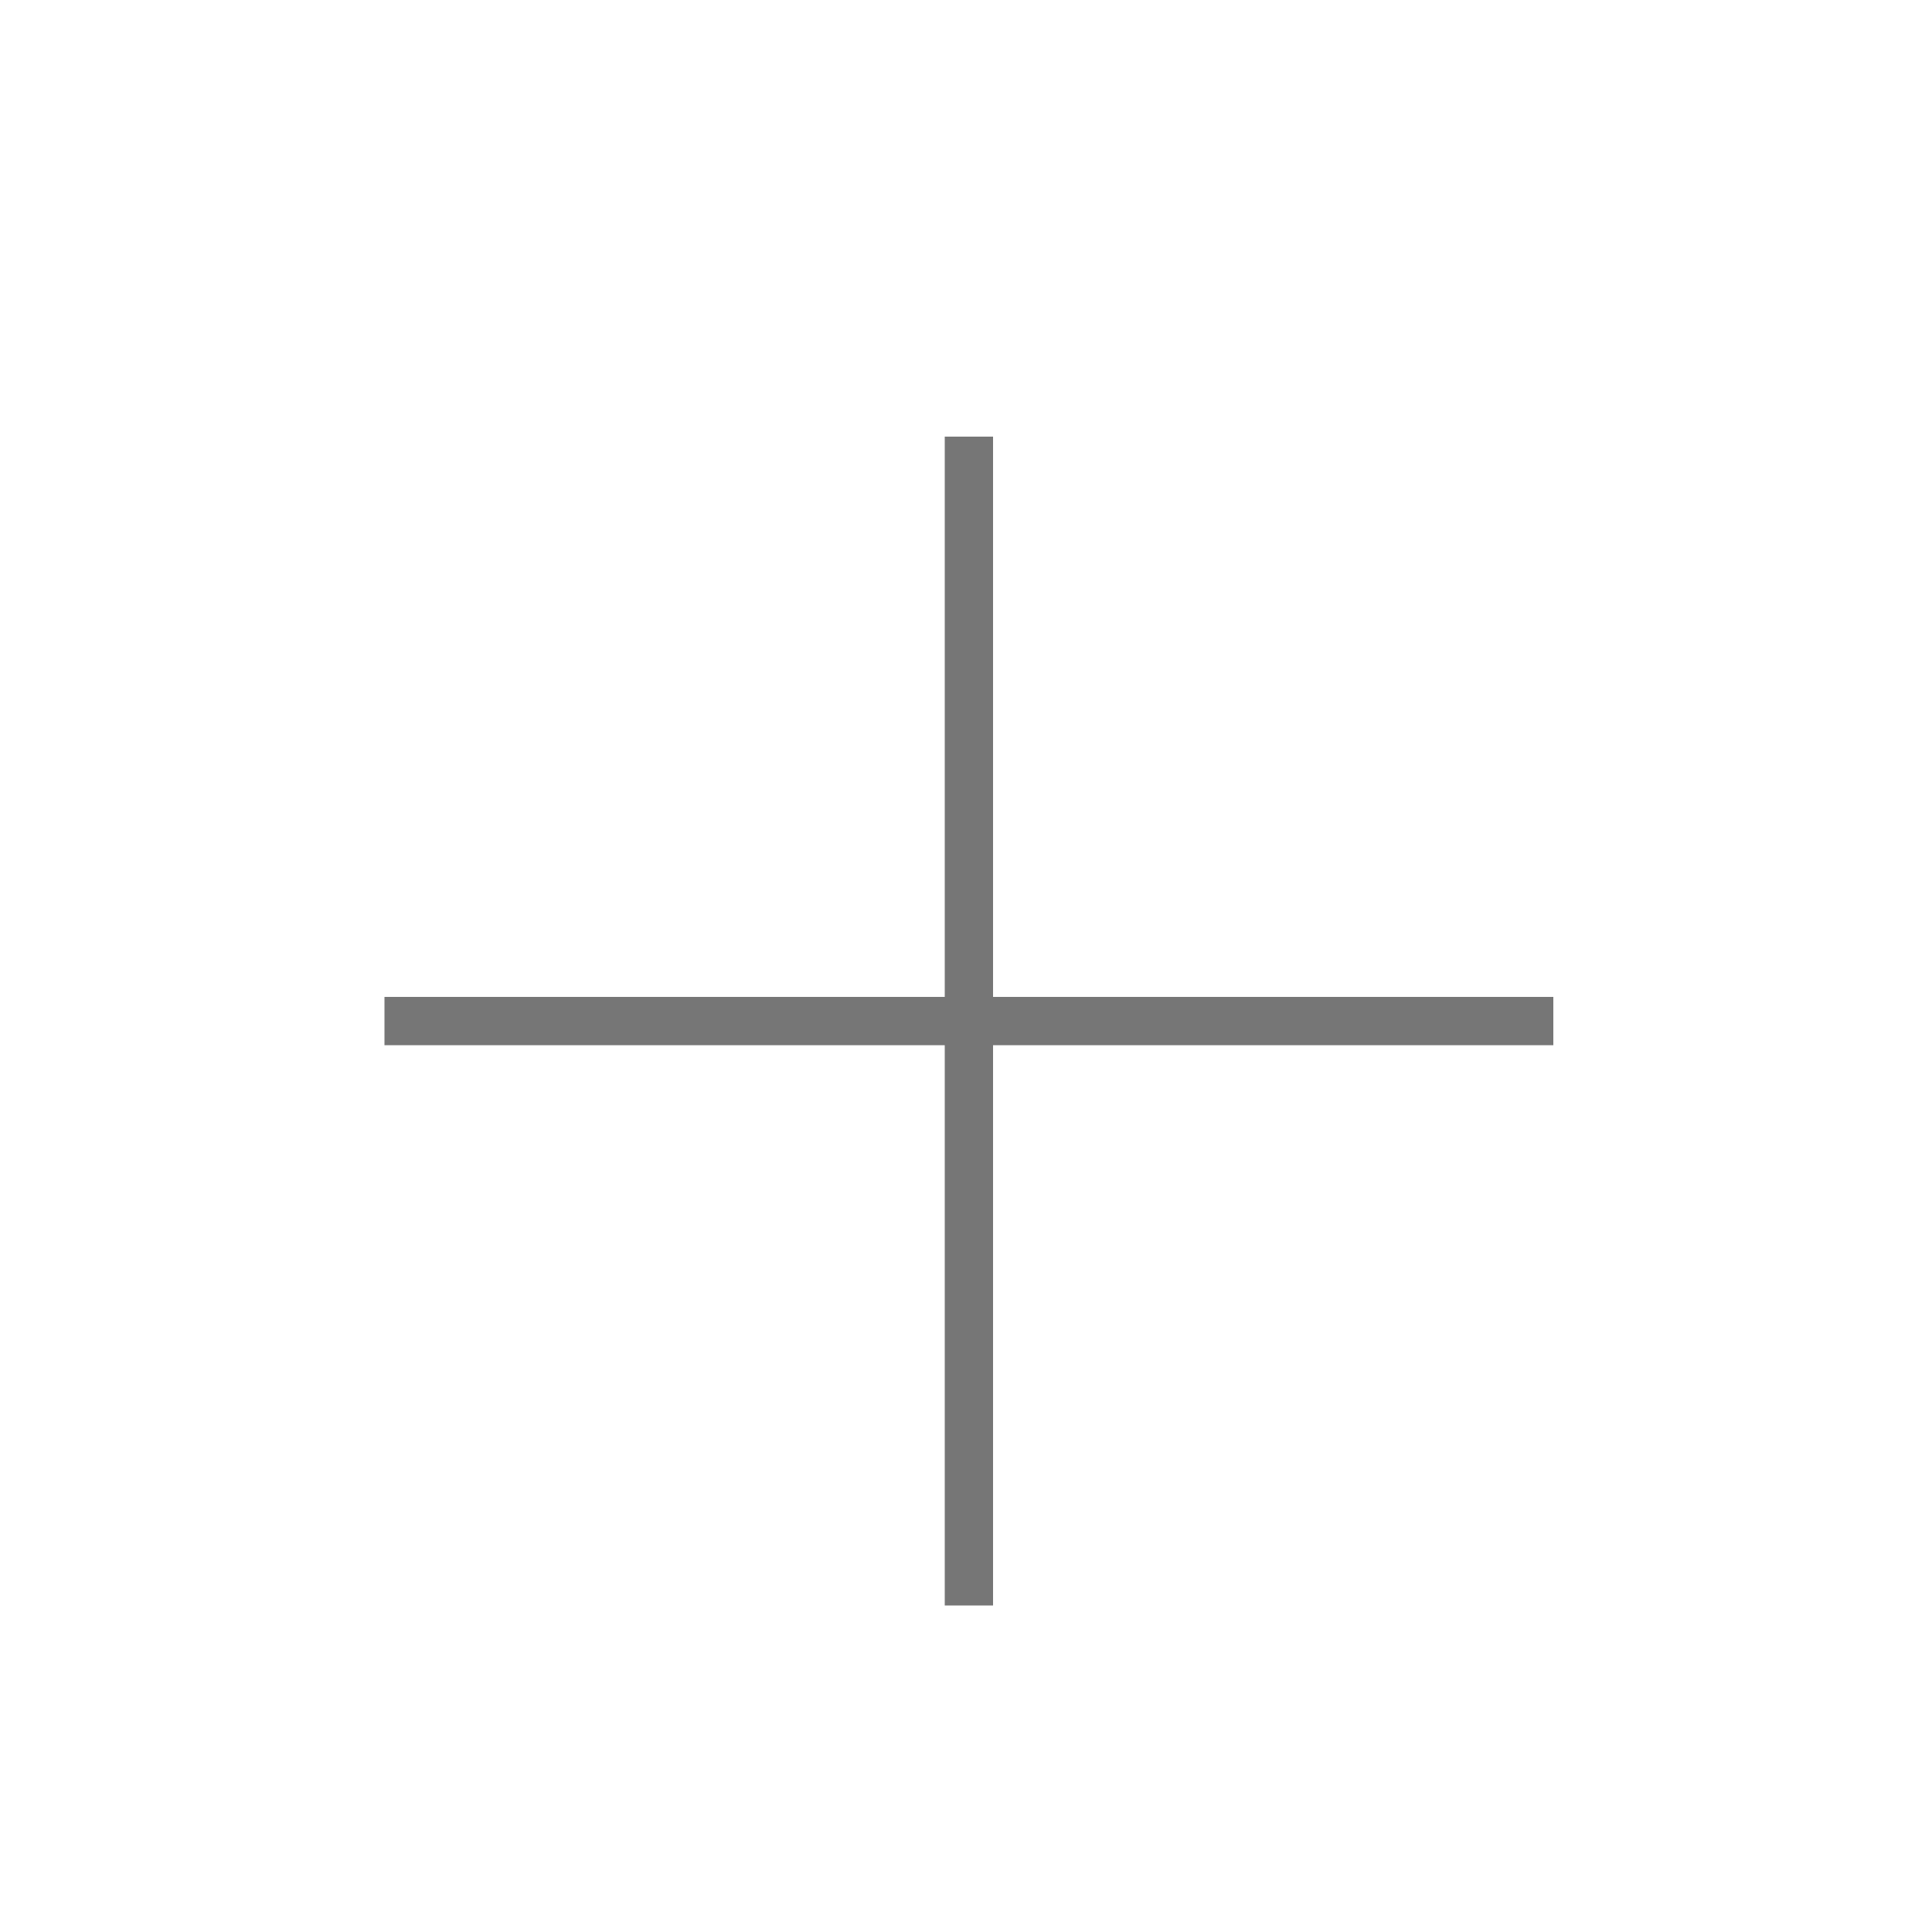 <svg width="80" height="80" viewBox="0 0 80 80" fill="none" xmlns="http://www.w3.org/2000/svg">
<path d="M64.16 41.28H41.12V18.08H39.12V41.28H15.92V43.28H39.12V66.48H41.12V43.28H64.32V41.28H64.16Z" fill="#3D3D3D" fill-opacity="0.7"/>
</svg>
